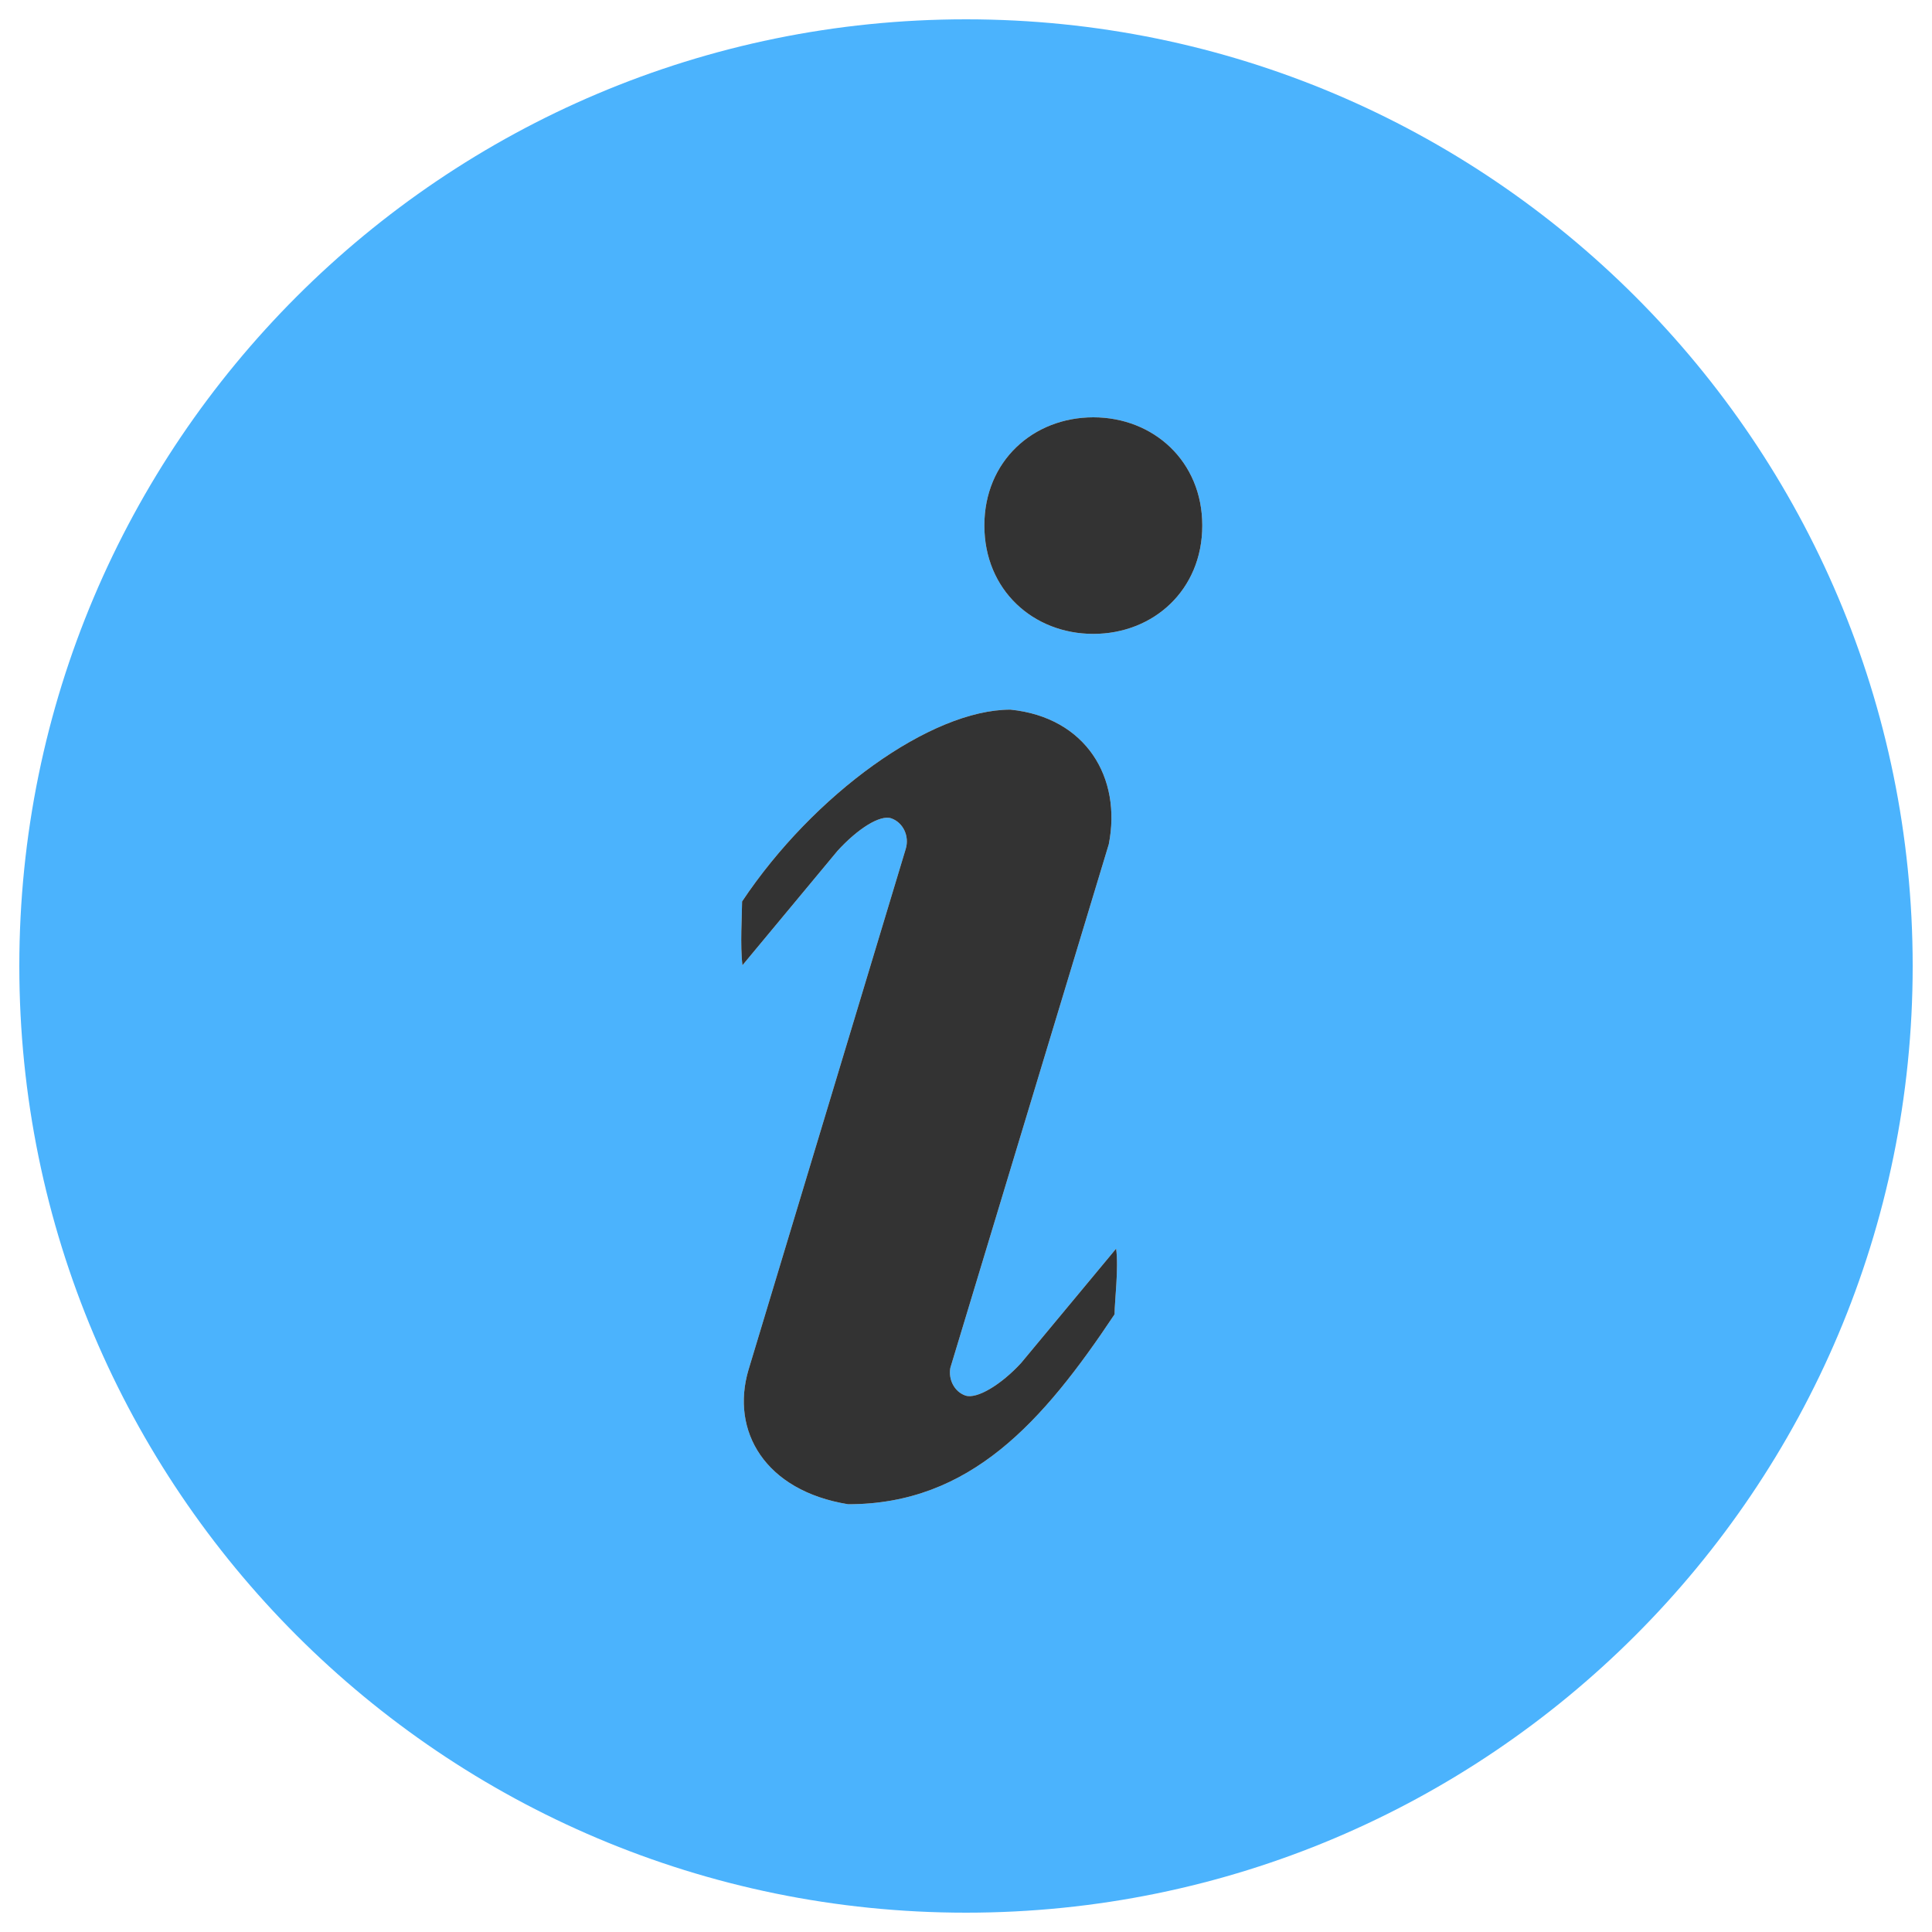 <?xml version="1.0" encoding="UTF-8" standalone="no"?>
<!-- Svg Vector Icons : http://www.onlinewebfonts.com/icon -->

<svg
   xmlns:dc="http://purl.org/dc/elements/1.1/"
   xmlns:cc="http://creativecommons.org/ns#"
   xmlns:rdf="http://www.w3.org/1999/02/22-rdf-syntax-ns#"
   xmlns:svg="http://www.w3.org/2000/svg"
   xmlns="http://www.w3.org/2000/svg"
   xmlns:sodipodi="http://sodipodi.sourceforge.net/DTD/sodipodi-0.dtd"
   xmlns:inkscape="http://www.inkscape.org/namespaces/inkscape"
   version="1.1"
   x="0px"
   y="0px"
   viewBox="0 0 1000 1000"
   enable-background="new 0 0 1000 1000"
   xml:space="preserve"
   id="svg10"
   sodipodi:docname="info_dark.svg"
   inkscape:version="0.92.5 (2060ec1f9f, 2020-04-08)"><defs
   id="defs14" /><sodipodi:namedview
   pagecolor="#ffffff"
   bordercolor="#666666"
   borderopacity="1"
   objecttolerance="10"
   gridtolerance="10"
   guidetolerance="10"
   inkscape:pageopacity="0"
   inkscape:pageshadow="2"
   inkscape:window-width="1848"
   inkscape:window-height="1016"
   id="namedview12"
   showgrid="false"
   inkscape:zoom="0.472"
   inkscape:cx="500"
   inkscape:cy="500"
   inkscape:window-x="72"
   inkscape:window-y="27"
   inkscape:window-maximized="1"
   inkscape:current-layer="g6" />
<g
   id="g8"><g
     id="g6"><path
       d="M 500,10 C 229.4,10 10,229.4 10,500 10,770.6 229.4,990 500,990 770.6,990 990,770.6 990,500 990,229.4 770.6,10 500,10 Z m 76.9,670.3 c -37,55.5 -74.6,98.3 -137.9,98.3 -43.2,-7 -60.9,-38 -51.6,-69.5 l 81.4,-269.7 c 2,-6.6 -1.3,-13.6 -7.4,-15.8 -6,-2.1 -17.8,5.7 -27.9,16.8 l -49.2,59.2 c -1.3,-10 -0.2,-26.4 -0.2,-33 37,-55.5 97.7,-99.3 138.9,-99.3 39.2,4 57.7,35.3 50.9,69.7 l -82,271 c -1.1,6.1 2.1,12.3 7.7,14.3 6,2.1 18.7,-5.7 28.9,-16.8 l 49.2,-59.2 c 1.4,9.9 -0.8,27.3 -0.8,34 z m -11,-352.2 c -31.1,0 -56.4,-22.7 -56.4,-56.1 0,-33.4 25.3,-56 56.4,-56 31.1,0 56.4,22.7 56.4,56 0,33.4 -25.3,56.1 -56.4,56.1 z"
       id="path4"
       inkscape:connector-curvature="0"
       inkscape:label="bg"
       style="fill:#4bb3fd;fill-opacity:1;opacity:1" /><path
       inkscape:connector-curvature="0"
       id="path821"
       d="m 576.9,680.3 c -37,55.5 -74.6,98.3 -137.9,98.3 -43.2,-7 -60.9,-38 -51.6,-69.5 l 81.4,-269.7 c 2,-6.6 -1.3,-13.6 -7.4,-15.8 -6,-2.1 -17.8,5.7 -27.9,16.8 l -49.2,59.2 c -1.3,-10 -0.2,-26.4 -0.2,-33 37,-55.5 97.7,-99.3 138.9,-99.3 39.2,4 57.7,35.3 50.9,69.7 l -82,271 c -1.1,6.1 2.1,12.3 7.7,14.3 6,2.1 18.7,-5.7 28.9,-16.8 l 49.2,-59.2 c 1.4,9.9 -0.8,27.3 -0.8,34 z m -11,-352.2 c -31.1,0 -56.4,-22.7 -56.4,-56.1 0,-33.4 25.3,-56 56.4,-56 31.1,0 56.4,22.7 56.4,56 0,33.4 -25.3,56.1 -56.4,56.1 z"
       sodipodi:nodetypes="cccccccccccccccsssss"
       inkscape:label="i"
       style="fill:#333333;fill-opacity:1" /></g></g>
</svg>